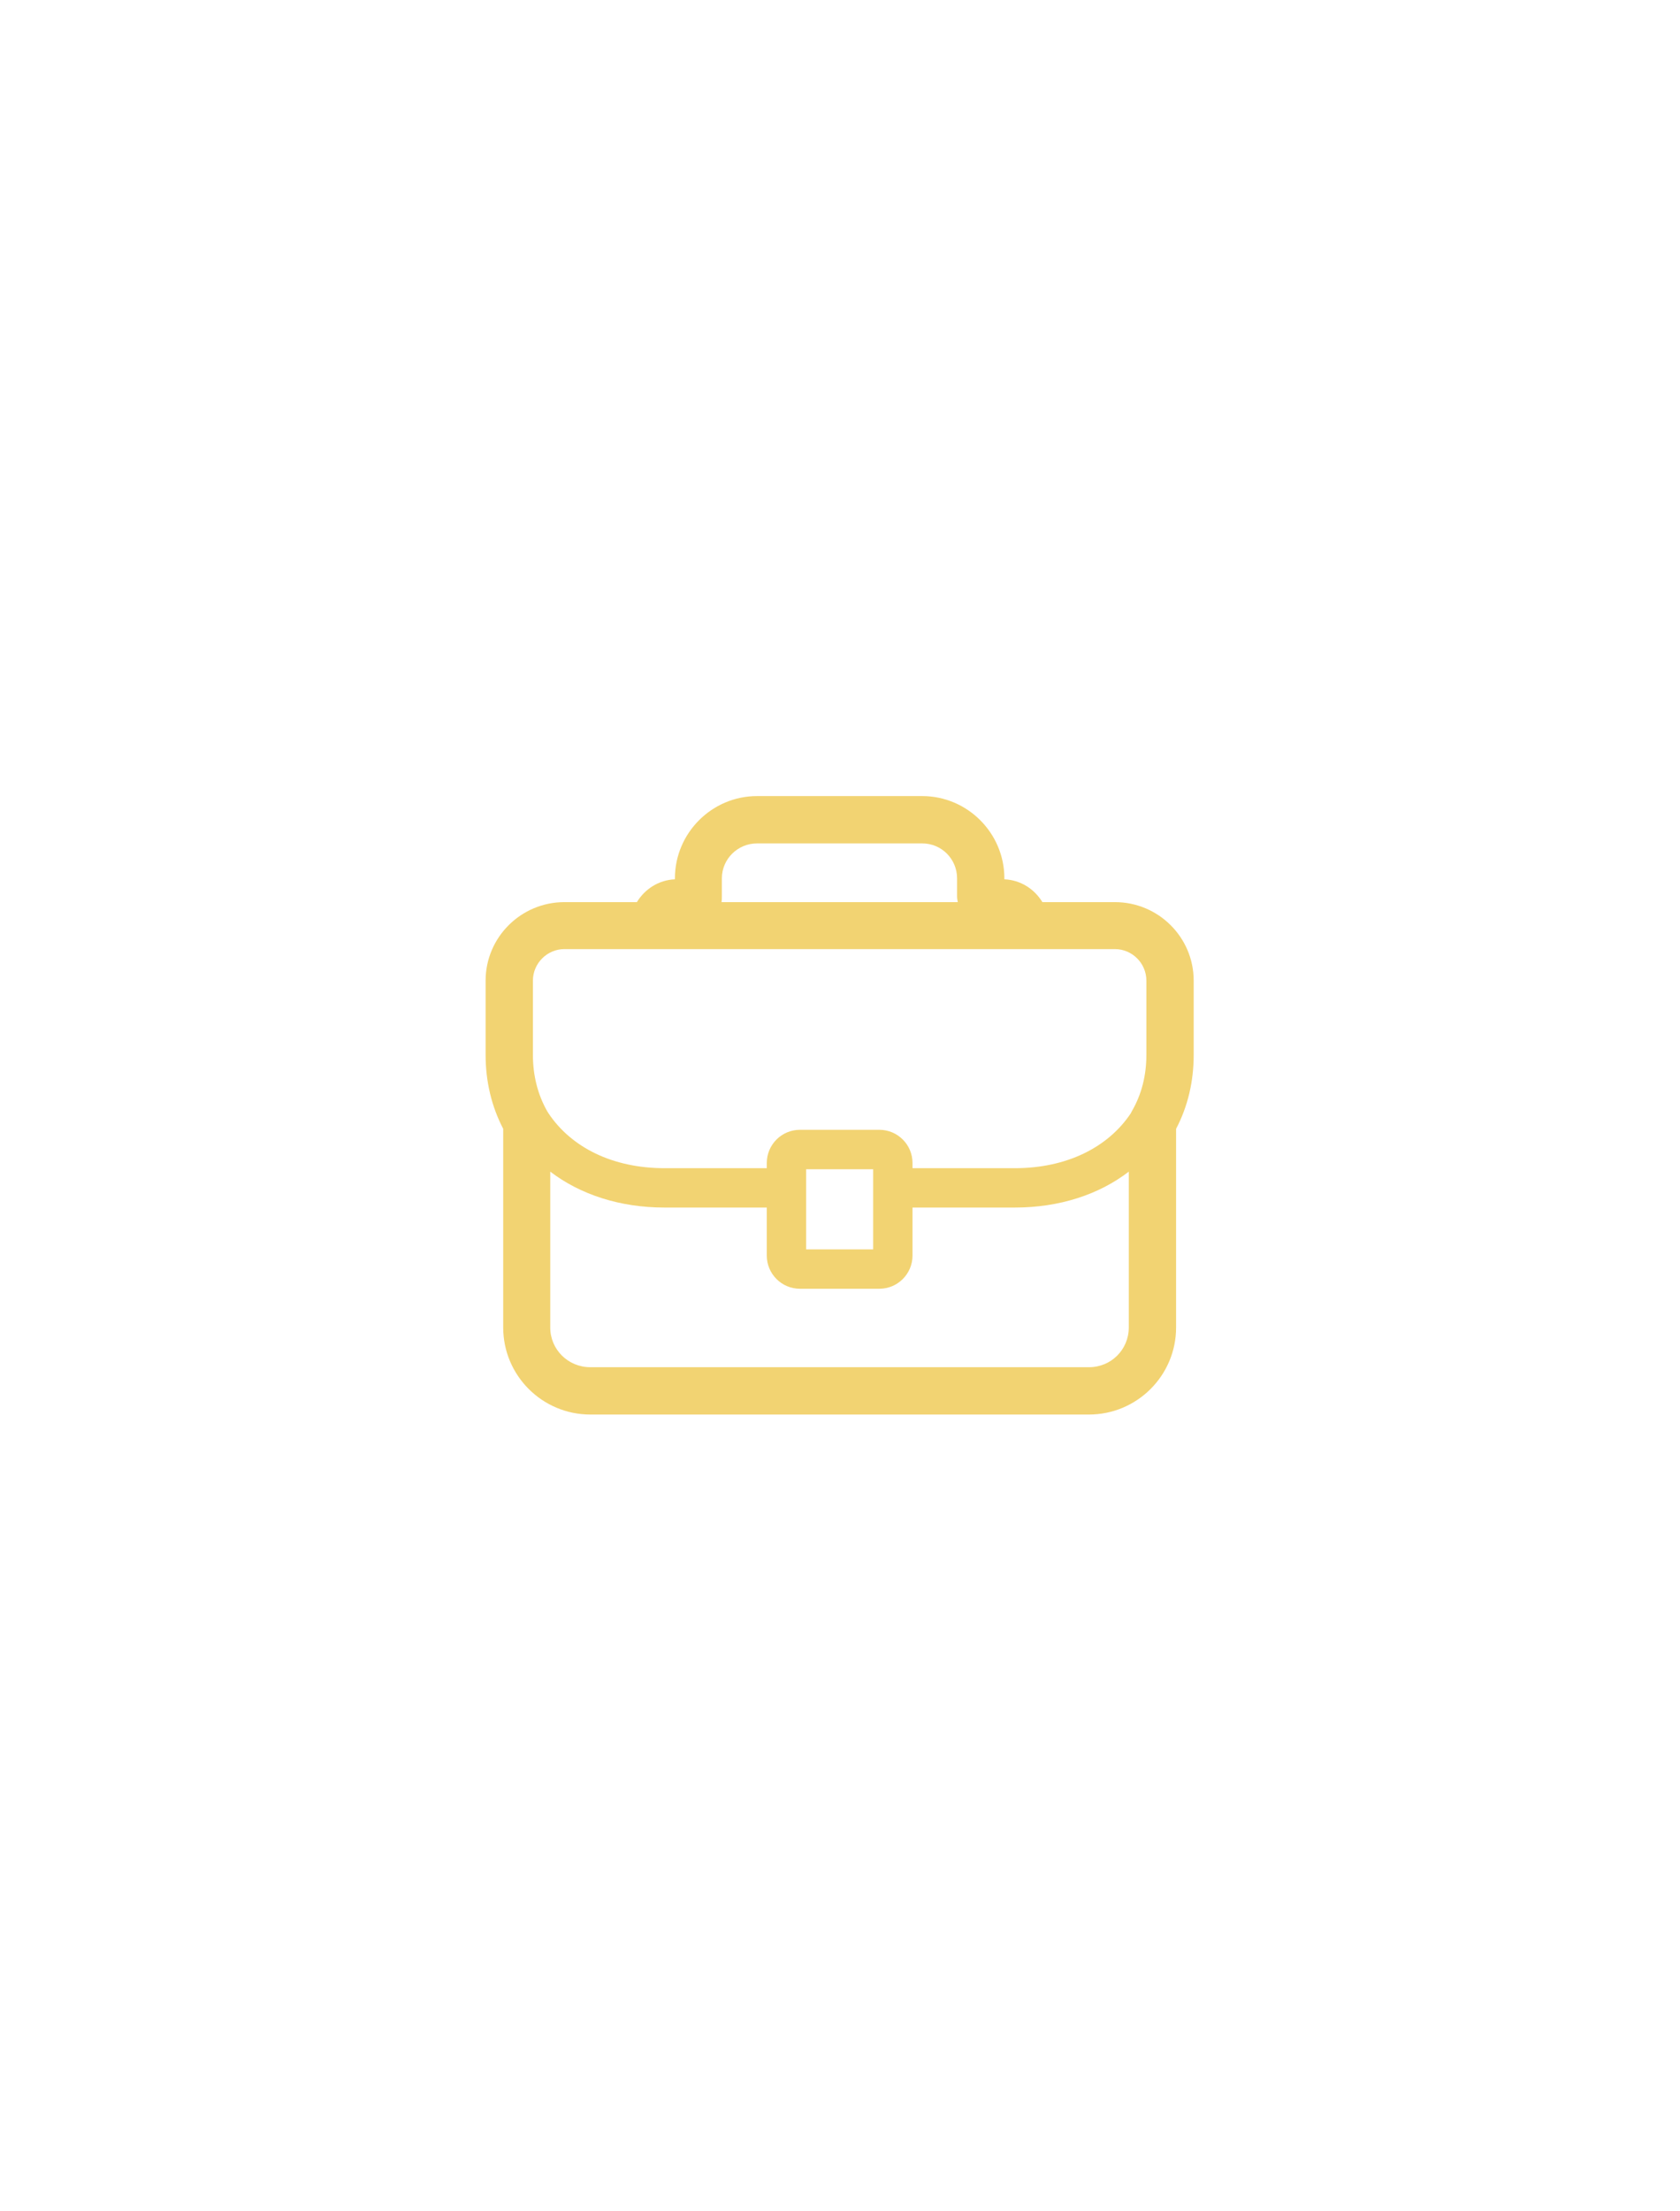 <?xml version="1.0" encoding="UTF-8"?>
<svg xmlns="http://www.w3.org/2000/svg" xmlns:xlink="http://www.w3.org/1999/xlink" width="19px" height="25px" viewBox="0 0 19 19" version="1.1">
<defs>
<clipPath id="clip1">
  <path d="M 5.488 6 L 13.508 6 L 13.508 12.992 L 5.488 12.992 Z M 5.488 6 "/>
</clipPath>
</defs>
<g id="surface1">
<g clip-path="url(#clip1)" clip-rule="nonzero">
<path style=" stroke:none;fill-rule:nonzero;fill:rgb(94.902%,82.745%,44.706%);fill-opacity:1;" d="M 12.609 7.199 L 11.789 7.199 C 11.699 7.051 11.543 6.949 11.359 6.941 L 11.359 6.93 C 11.359 6.418 10.941 6 10.43 6 L 8.562 6 C 8.051 6 7.633 6.418 7.633 6.93 L 7.633 6.941 C 7.449 6.949 7.293 7.051 7.203 7.199 L 6.383 7.199 C 5.891 7.199 5.492 7.598 5.492 8.086 L 5.492 8.926 C 5.492 9.227 5.559 9.508 5.691 9.762 L 5.691 12.008 C 5.691 12.551 6.133 12.992 6.676 12.992 L 12.316 12.992 C 12.859 12.992 13.301 12.551 13.301 12.008 L 13.301 9.762 C 13.434 9.508 13.5 9.227 13.5 8.926 L 13.5 8.086 C 13.5 7.598 13.102 7.199 12.609 7.199 Z M 8.164 7.133 L 8.164 6.93 C 8.164 6.711 8.344 6.535 8.562 6.535 L 10.43 6.535 C 10.648 6.535 10.824 6.711 10.824 6.93 L 10.824 7.133 C 10.824 7.156 10.828 7.176 10.832 7.199 L 8.16 7.199 C 8.164 7.176 8.164 7.156 8.164 7.133 Z M 6.027 8.086 C 6.027 7.891 6.188 7.73 6.383 7.73 L 12.609 7.73 C 12.805 7.73 12.965 7.891 12.965 8.086 L 12.965 8.926 C 12.965 9.16 12.91 9.375 12.801 9.562 L 12.789 9.586 C 12.531 9.973 12.062 10.207 11.477 10.207 L 10.32 10.207 L 10.32 10.148 C 10.32 9.941 10.152 9.773 9.945 9.773 L 9.047 9.773 C 8.84 9.773 8.672 9.941 8.672 10.148 L 8.672 10.207 L 7.516 10.207 C 6.93 10.207 6.461 9.973 6.203 9.586 L 6.188 9.562 C 6.082 9.375 6.027 9.16 6.027 8.926 Z M 9.875 10.219 L 9.875 11.125 L 9.117 11.125 L 9.117 10.219 Z M 12.316 12.457 L 6.676 12.457 C 6.426 12.457 6.223 12.258 6.223 12.008 L 6.223 10.246 C 6.562 10.504 7.008 10.652 7.516 10.652 L 8.672 10.652 L 8.672 11.195 C 8.672 11.402 8.84 11.57 9.047 11.57 L 9.945 11.57 C 10.152 11.57 10.32 11.402 10.32 11.195 L 10.32 10.652 L 11.477 10.652 C 11.984 10.652 12.43 10.504 12.766 10.246 L 12.766 12.008 C 12.766 12.258 12.566 12.457 12.316 12.457 Z M 12.316 12.457 "/>
</g>
</g>
</svg>
